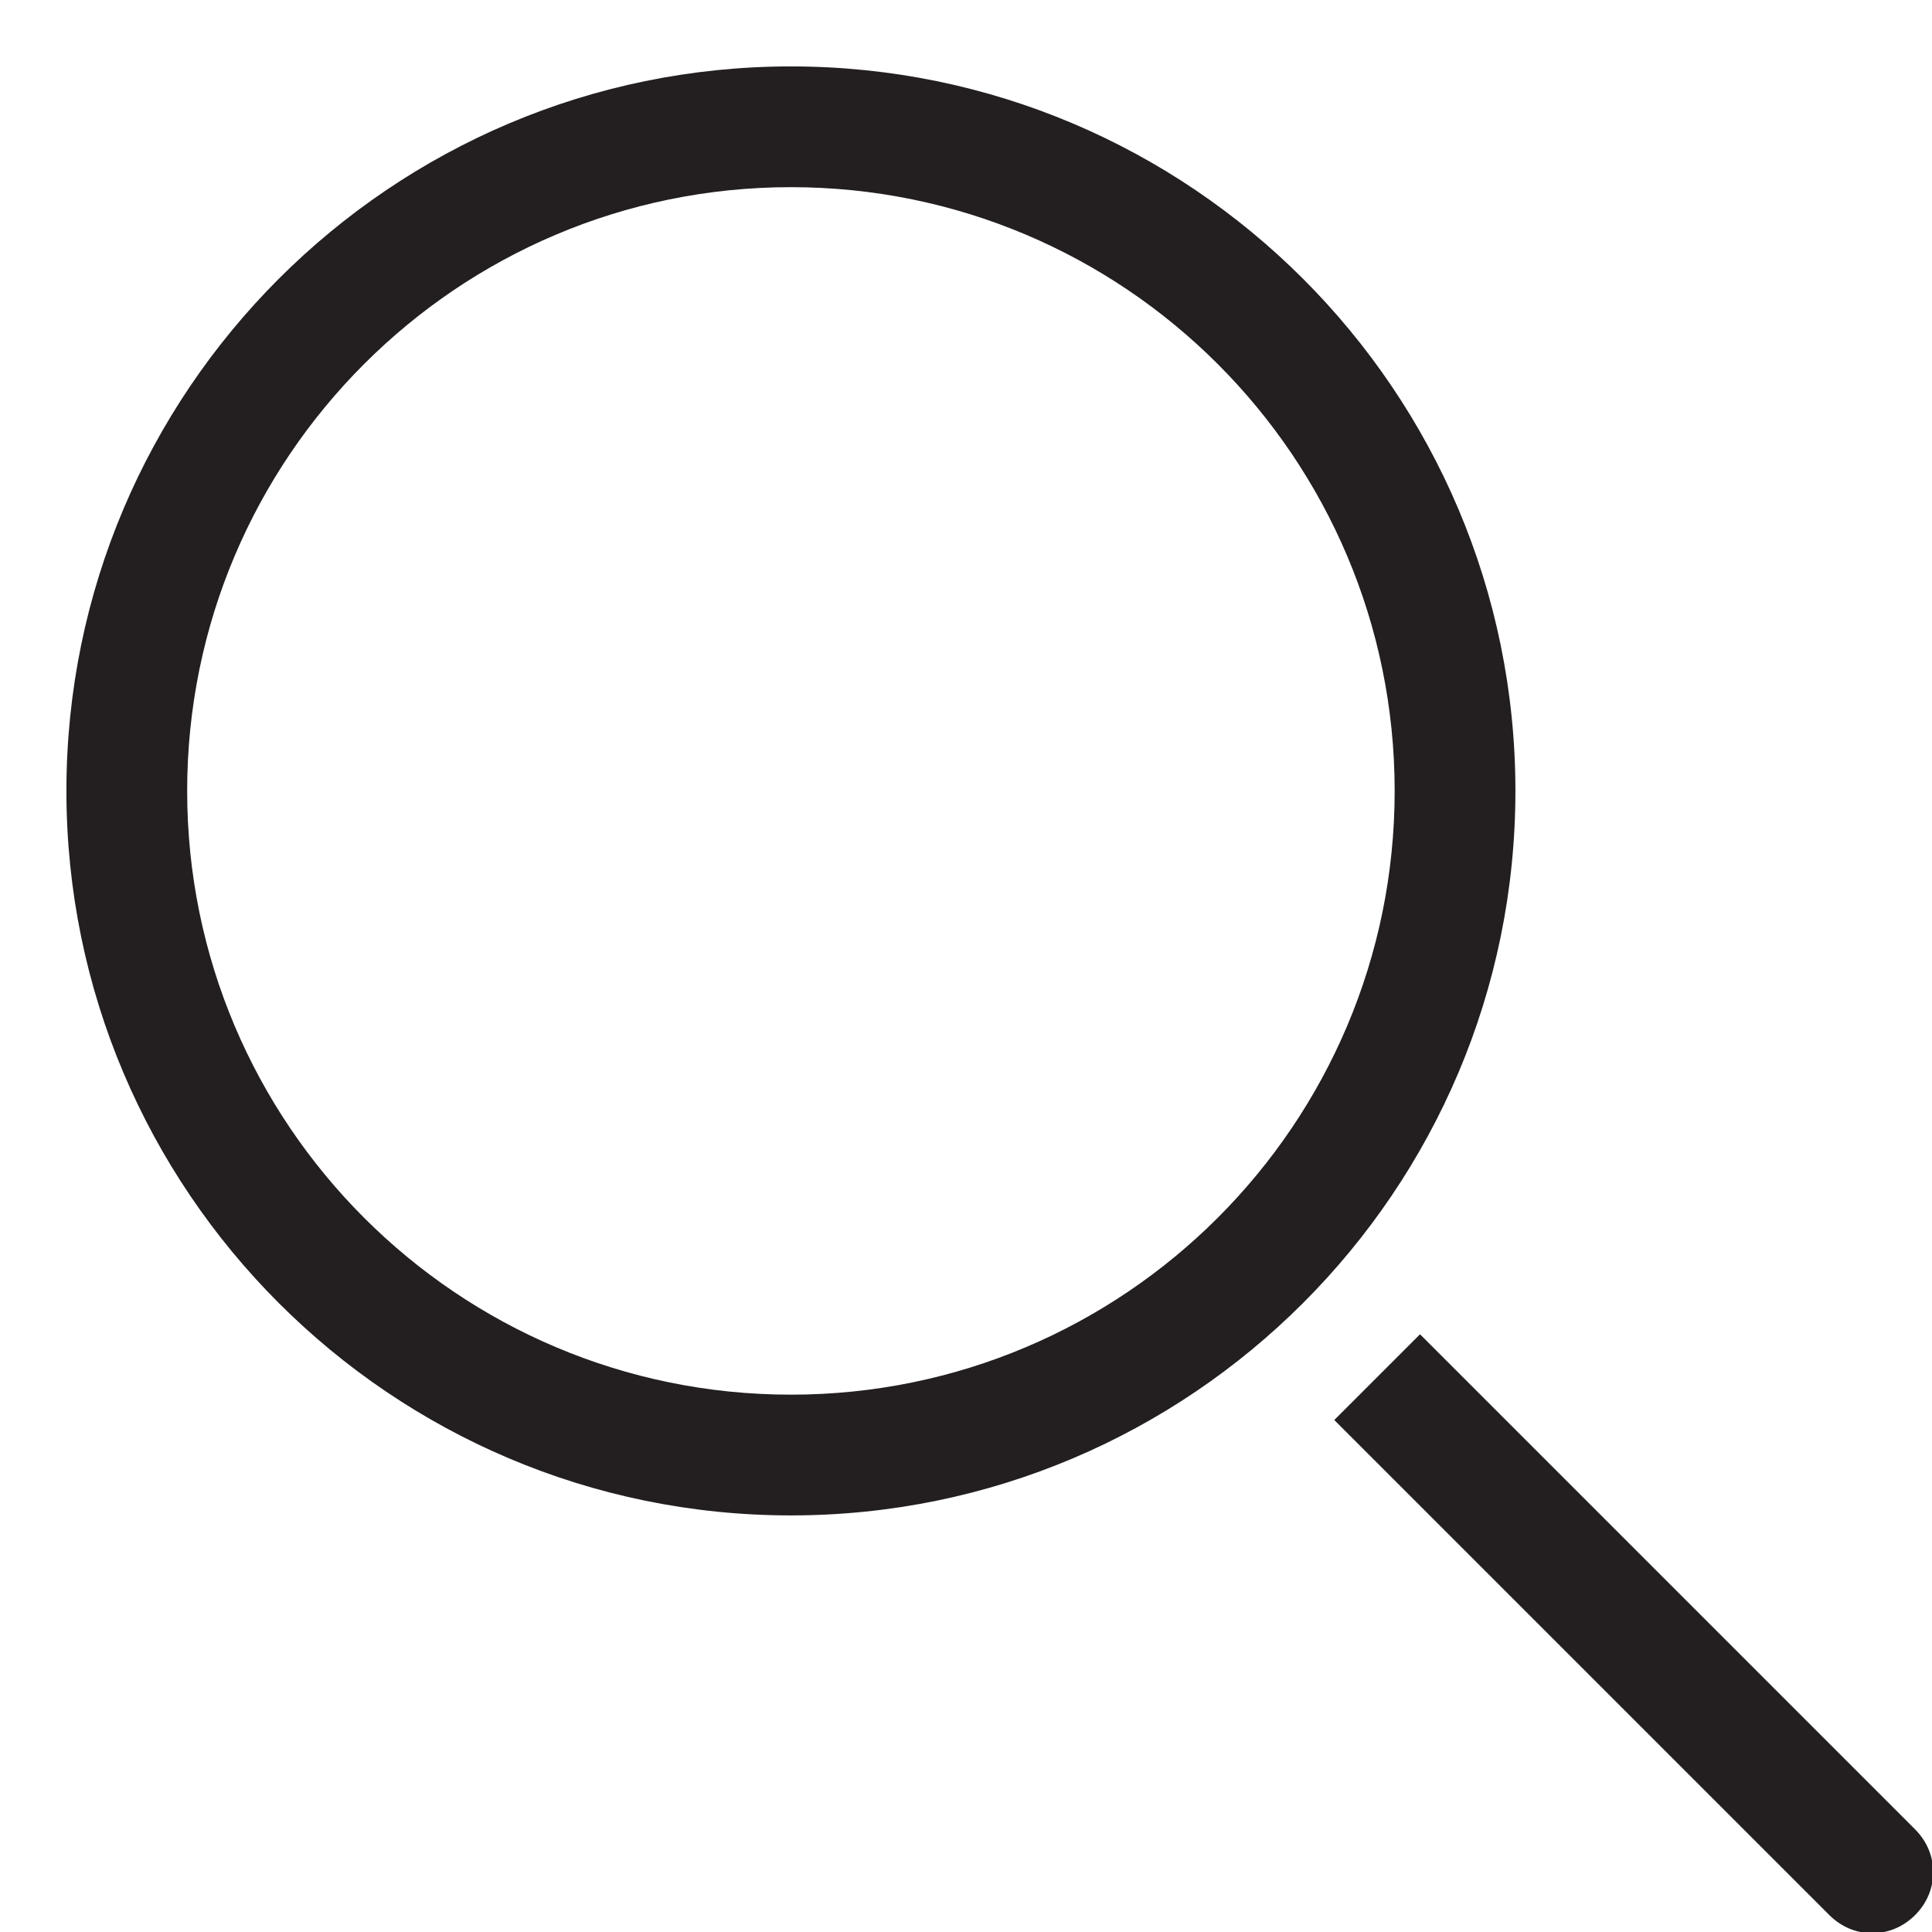 <?xml version="1.0" encoding="utf-8"?>
<!-- Generator: Adobe Illustrator 21.0.0, SVG Export Plug-In . SVG Version: 6.00 Build 0)  -->
<svg version="1.1" id="Layer_1" xmlns="http://www.w3.org/2000/svg" xmlns:xlink="http://www.w3.org/1999/xlink" x="0px" y="0px"
	 viewBox="0 0 160 160" style="enable-background:new 0 0 160 160;" xml:space="preserve">
<style type="text/css">
	.st0{fill:#231F20;}
</style>
<g>
	<g>
		<path class="st0" d="M65.5,15.5c27.6,0,50,22.4,50,50s-22.4,50-50,50s-50-22.4-50-50S37.9,15.5,65.5,15.5 M65.5,5.5
			c-33.1,0-60,26.9-60,60s26.9,60,60,60s60-26.9,60-60S98.6,5.5,65.5,5.5L65.5,5.5z"/>
	</g>
	<path class="st0" d="M110.5,117.6l41,41c2,2,5.1,2,7.1,0c2-2,2-5.1,0-7.1l-41-41L110.5,117.6z"/>
</g>
</svg>
